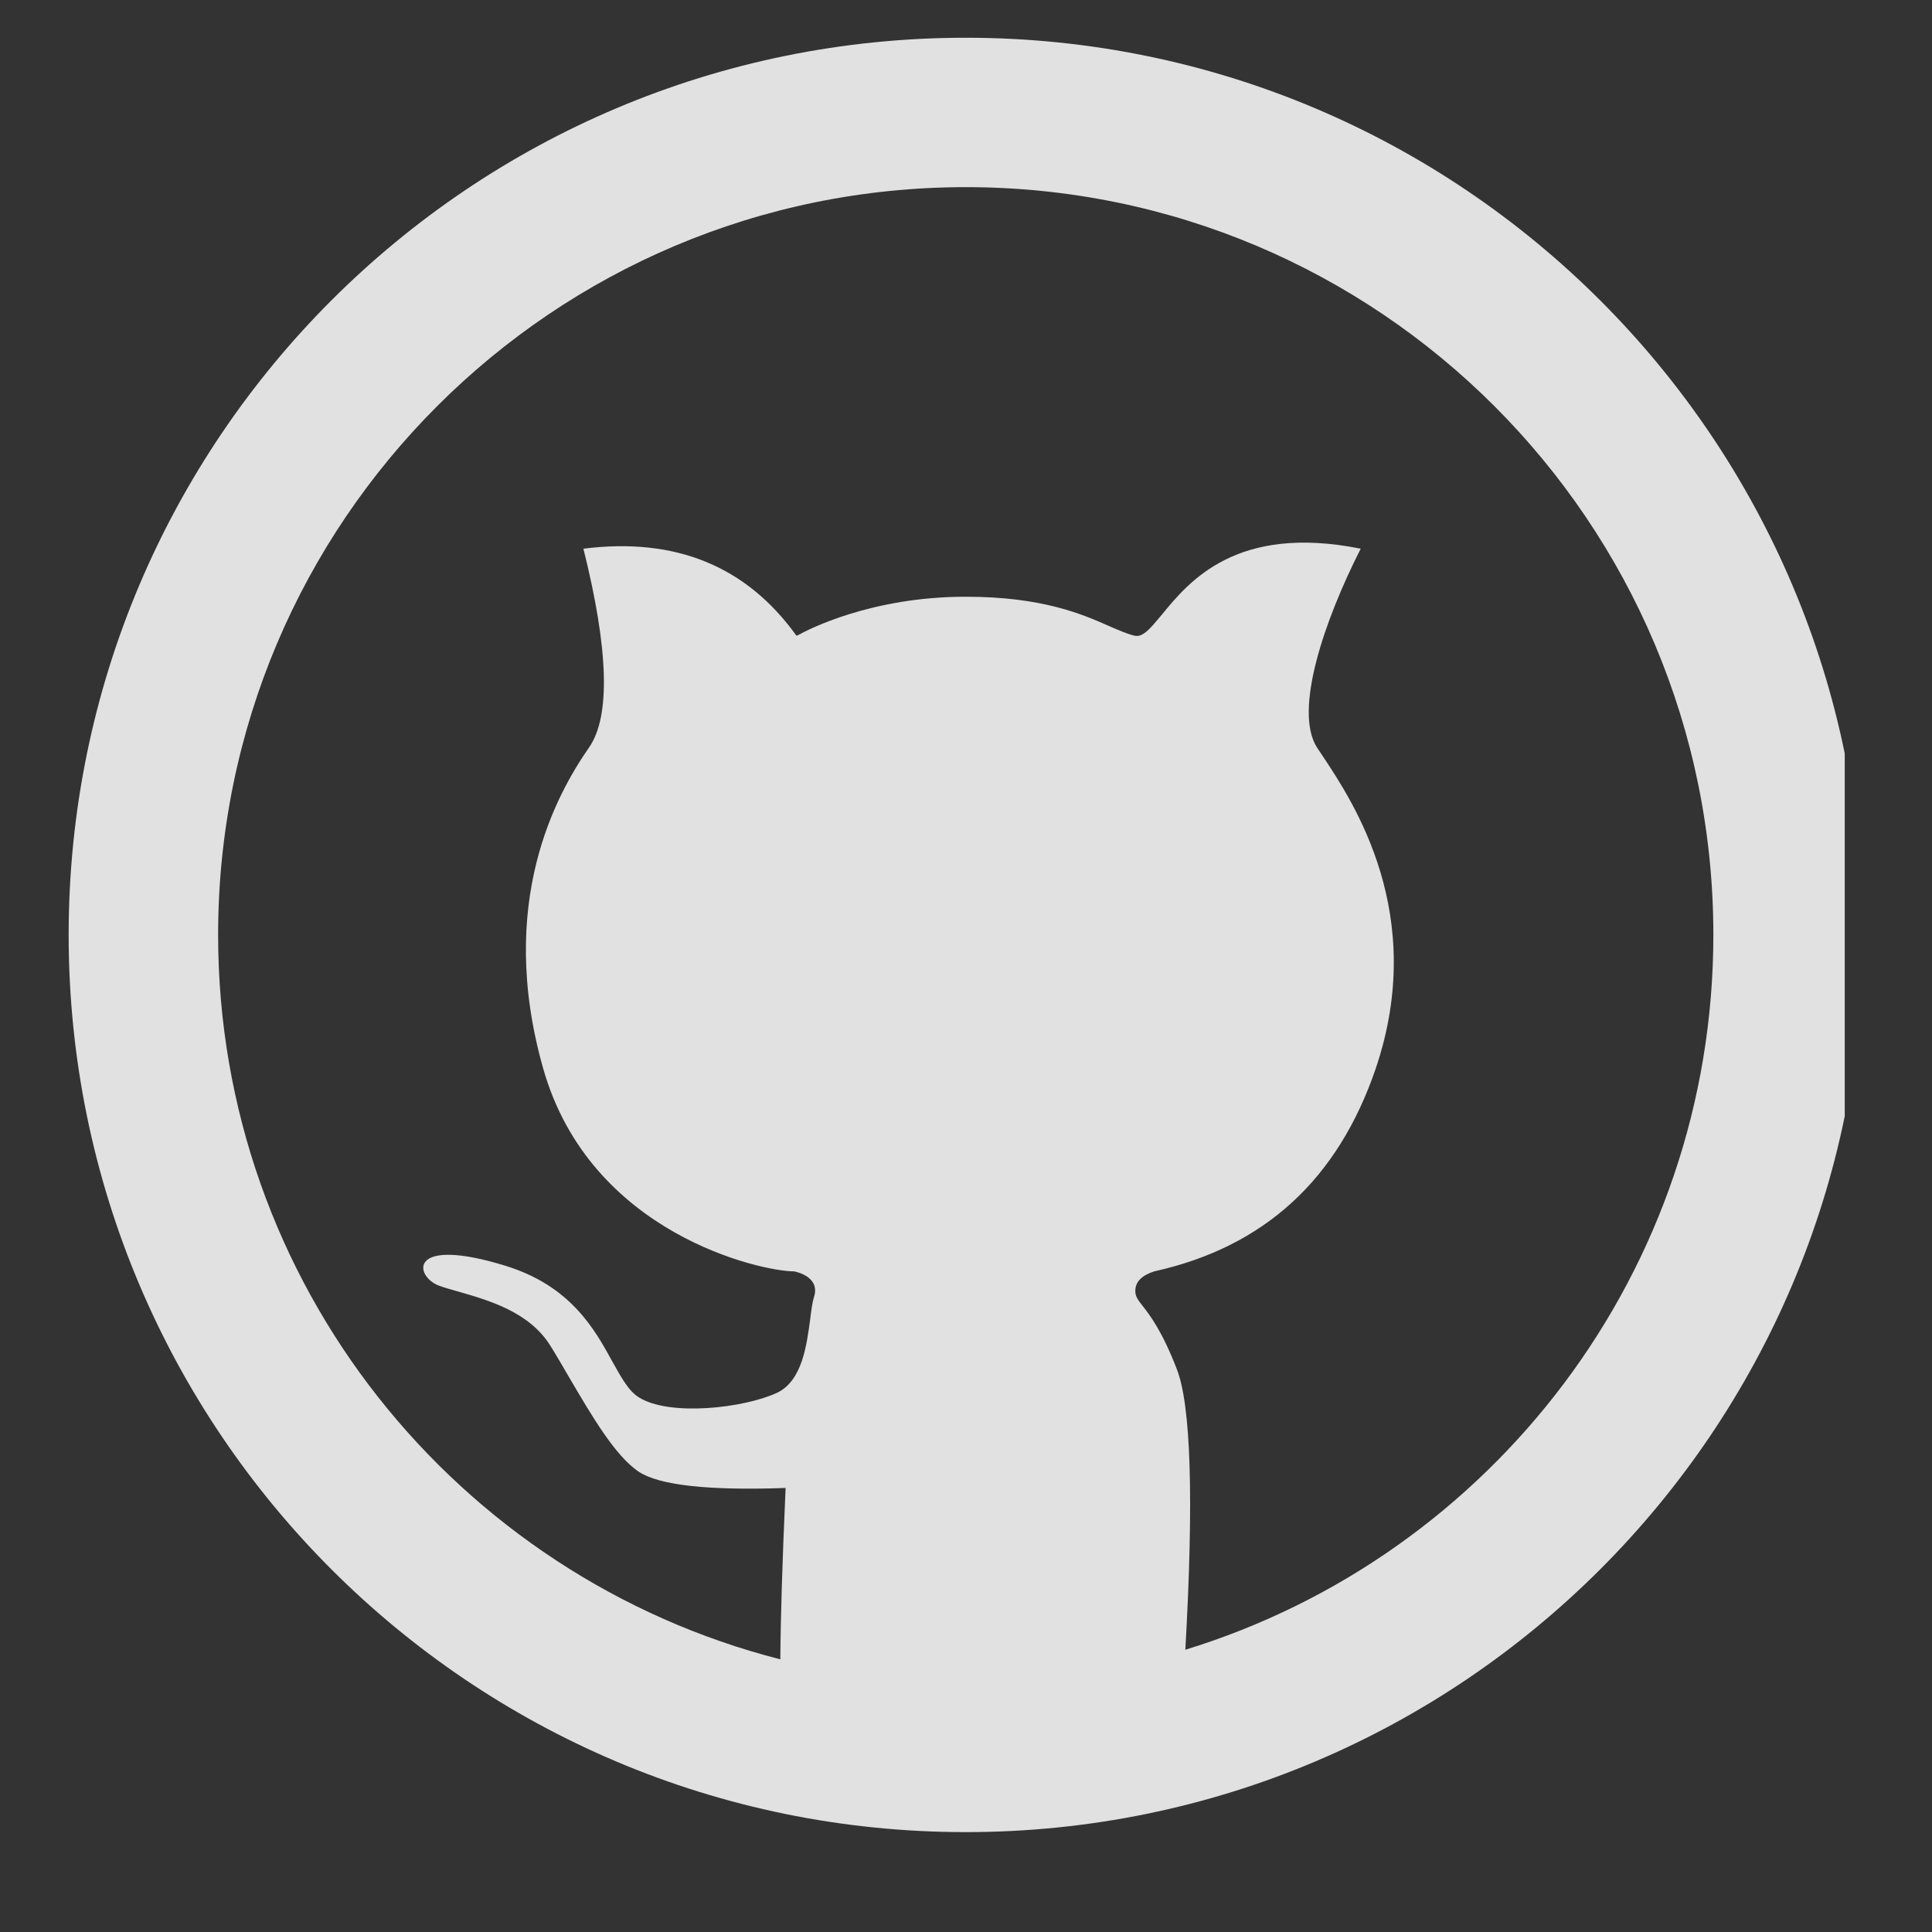 <svg xmlns="http://www.w3.org/2000/svg" xmlns:xlink="http://www.w3.org/1999/xlink" width="40" zoomAndPan="magnify" viewBox="0 0 30 30" height="40" preserveAspectRatio="xMidYMid meet" version="1.0"><rect x="0" y="0" width="30" height="30" fill="#333333" stroke="none"/><defs><clipPath id="4ccaf17ed3"><path d="M 1.066 0 L 28.645 0 L 28.645 29 L 1.066 29 Z M 1.066 0 " clip-rule="nonzero"/></clipPath></defs><g clip-path="url(#4ccaf17ed3)"><path fill="#ffffff" d="M 14.996 0.586 C 7.301 0.586 1.066 6.82 1.066 14.516 C 1.066 22.211 7.301 28.449 14.996 28.449 C 22.691 28.449 28.93 22.211 28.93 14.516 C 28.93 6.82 22.691 0.586 14.996 0.586 Z M 3.387 14.516 C 3.387 8.105 8.586 2.906 14.996 2.906 C 21.41 2.906 26.605 8.105 26.605 14.516 C 26.605 19.742 23.156 24.16 18.406 25.617 C 18.539 23.27 18.492 21.816 18.273 21.258 C 18.043 20.664 17.855 20.422 17.742 20.277 C 17.668 20.184 17.629 20.129 17.629 20.047 C 17.629 19.906 17.727 19.805 17.922 19.742 C 19.633 19.363 20.777 18.312 21.363 16.59 C 22.172 14.199 21.016 12.461 20.551 11.758 C 20.512 11.699 20.477 11.648 20.449 11.605 C 20.086 11.031 20.562 9.637 21.129 8.52 C 19.199 8.133 18.461 9.031 18.039 9.547 C 17.863 9.758 17.746 9.902 17.617 9.871 C 17.504 9.844 17.379 9.789 17.234 9.727 C 16.812 9.539 16.188 9.266 14.996 9.266 C 13.52 9.266 12.539 9.781 12.391 9.863 C 12.375 9.867 12.367 9.871 12.367 9.871 C 11.59 8.789 10.488 8.34 9.059 8.52 C 9.453 10.094 9.48 11.125 9.148 11.605 C 8.645 12.328 7.703 14.012 8.434 16.59 C 9.164 19.164 11.824 19.742 12.332 19.742 C 12.375 19.75 12.746 19.832 12.637 20.148 C 12.613 20.23 12.598 20.344 12.582 20.473 C 12.527 20.887 12.457 21.445 12.062 21.629 C 11.543 21.867 10.398 21.996 9.922 21.699 C 9.762 21.602 9.648 21.391 9.508 21.141 C 9.234 20.641 8.863 19.969 7.852 19.656 C 6.336 19.188 6.43 19.809 6.809 19.961 C 6.891 19.992 7 20.023 7.129 20.059 C 7.574 20.188 8.219 20.367 8.547 20.898 C 8.645 21.055 8.742 21.223 8.844 21.398 C 9.188 21.984 9.555 22.613 9.922 22.855 C 10.238 23.062 10.996 23.148 12.199 23.105 C 12.148 24.242 12.121 25.129 12.117 25.766 C 7.098 24.484 3.387 19.934 3.387 14.516 Z M 3.387 14.516 " fill-opacity="0.85" fill-rule="evenodd"/></g></svg>